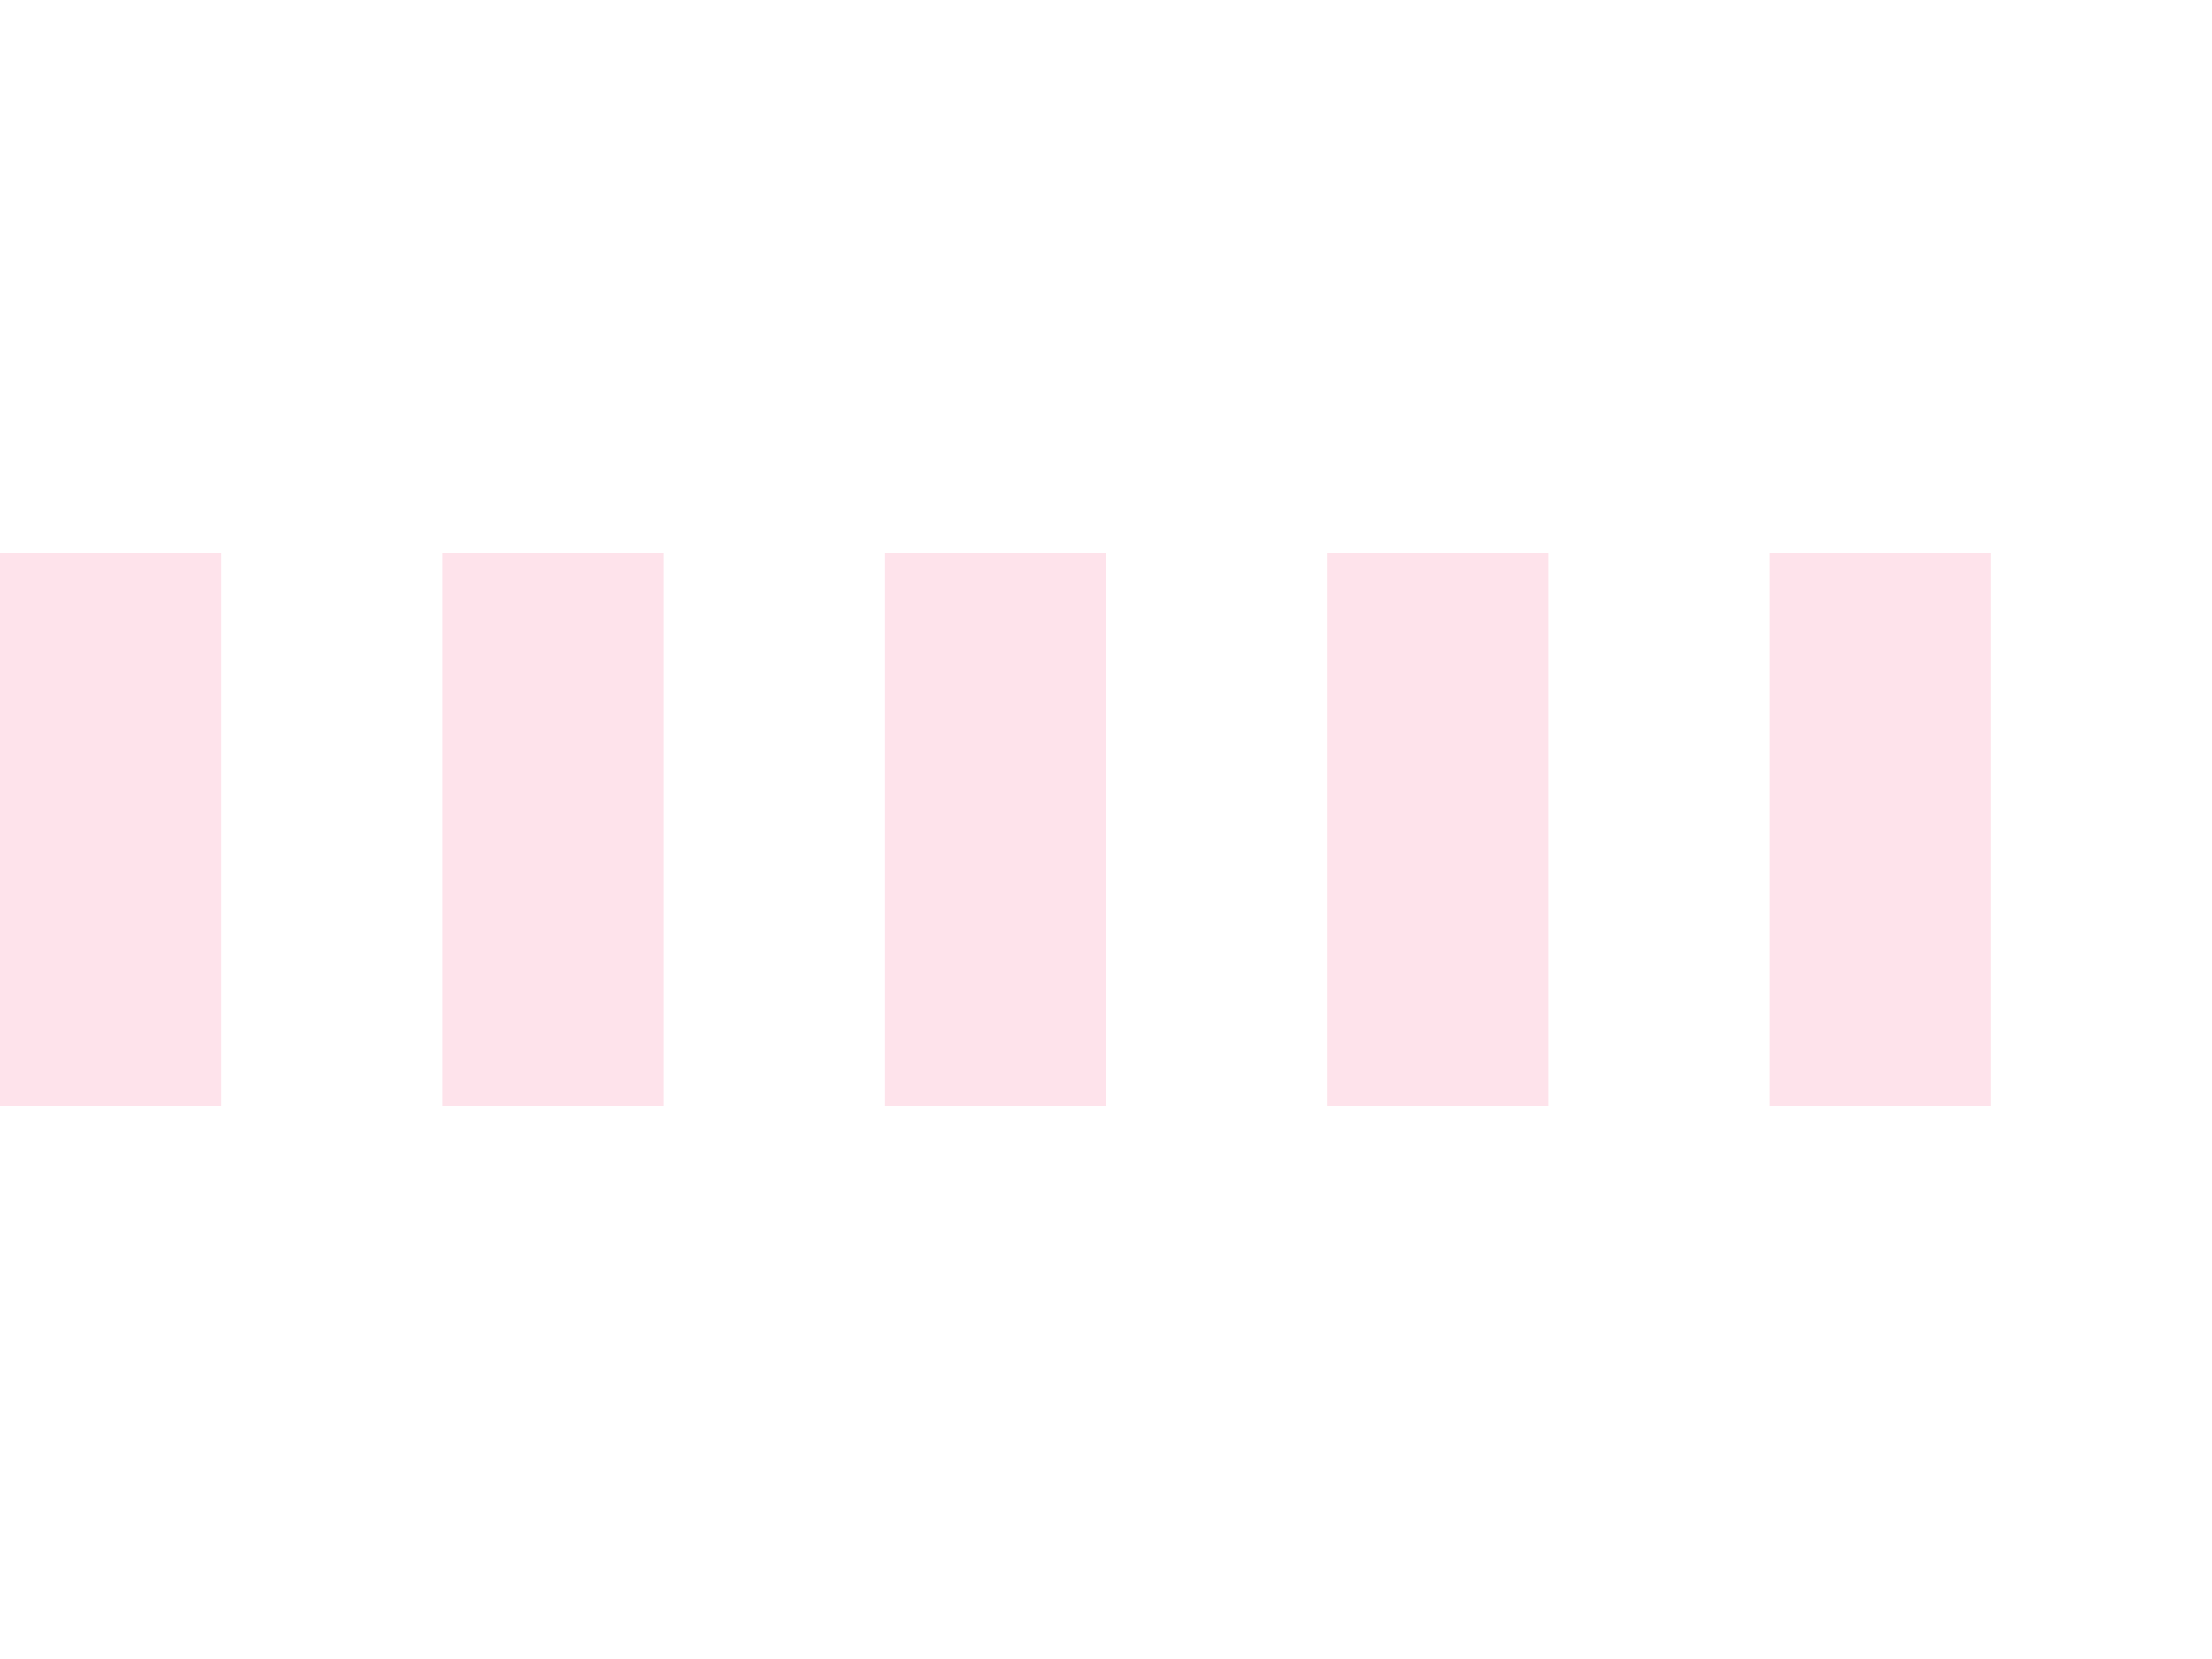 <svg version="1.1" id="Layer_1" xmlns="http://www.w3.org/2000/svg" xmlns:xlink="http://www.w3.org/1999/xlink" x="0" y="0"
     width="40px" height="30px" viewBox="0 0 40 30" style="enable-background:new 0 0 50 50;" xml:space="preserve">
    <rect x="0" y="10" width="4" height="10" fill="#fb7299" opacity="0.2">
      <animate attributeName="opacity" attributeType="XML" values="0.2; 1; .2" begin="0s" dur="1s" repeatCount="indefinite" />
      <animate attributeName="height" attributeType="XML" values="10; 20; 10" begin="0s" dur="1s" repeatCount="indefinite" />
      <animate attributeName="y" attributeType="XML" values="10; 5; 10" begin="0s" dur="1s" repeatCount="indefinite" />
    </rect>
    <rect x="8" y="10" width="4" height="10" fill="#fb7299"  opacity="0.2">
      <animate attributeName="opacity" attributeType="XML" values="0.2; 1; .2" begin="0.15s" dur="1s" repeatCount="indefinite" />
      <animate attributeName="height" attributeType="XML" values="10; 20; 10" begin="0.15s" dur="1s" repeatCount="indefinite" />
      <animate attributeName="y" attributeType="XML" values="10; 5; 10" begin="0.15s" dur="1s" repeatCount="indefinite" />
    </rect>
    <rect x="16" y="10" width="4" height="10" fill="#fb7299"  opacity="0.2">
      <animate attributeName="opacity" attributeType="XML" values="0.2; 1; .2" begin="0.3s" dur="1s" repeatCount="indefinite" />
      <animate attributeName="height" attributeType="XML" values="10; 20; 10" begin="0.3s" dur="1s" repeatCount="indefinite" />
      <animate attributeName="y" attributeType="XML" values="10; 5; 10" begin="0.3s" dur="1s" repeatCount="indefinite" />
    </rect>
    <rect x="24" y="10" width="4" height="10" fill="#fb7299"  opacity="0.2">
      <animate attributeName="opacity" attributeType="XML" values="0.2; 1; .2" begin="0.45s" dur="1s" repeatCount="indefinite" />
      <animate attributeName="height" attributeType="XML" values="10; 20; 10" begin="0.45s" dur="1s" repeatCount="indefinite" />
      <animate attributeName="y" attributeType="XML" values="10; 5; 10" begin="0.45s" dur="1s" repeatCount="indefinite" />
    </rect>
       <rect x="32" y="10" width="4" height="10" fill="#fb7299"  opacity="0.2">
      <animate attributeName="opacity" attributeType="XML" values="0.2; 1; .2" begin="0.6s" dur="1s" repeatCount="indefinite" />
      <animate attributeName="height" attributeType="XML" values="10; 20; 10" begin="0.6s" dur="1s" repeatCount="indefinite" />
      <animate attributeName="y" attributeType="XML" values="10; 5; 10" begin="0.6s" dur="1s" repeatCount="indefinite" />
    </rect>
</svg>
